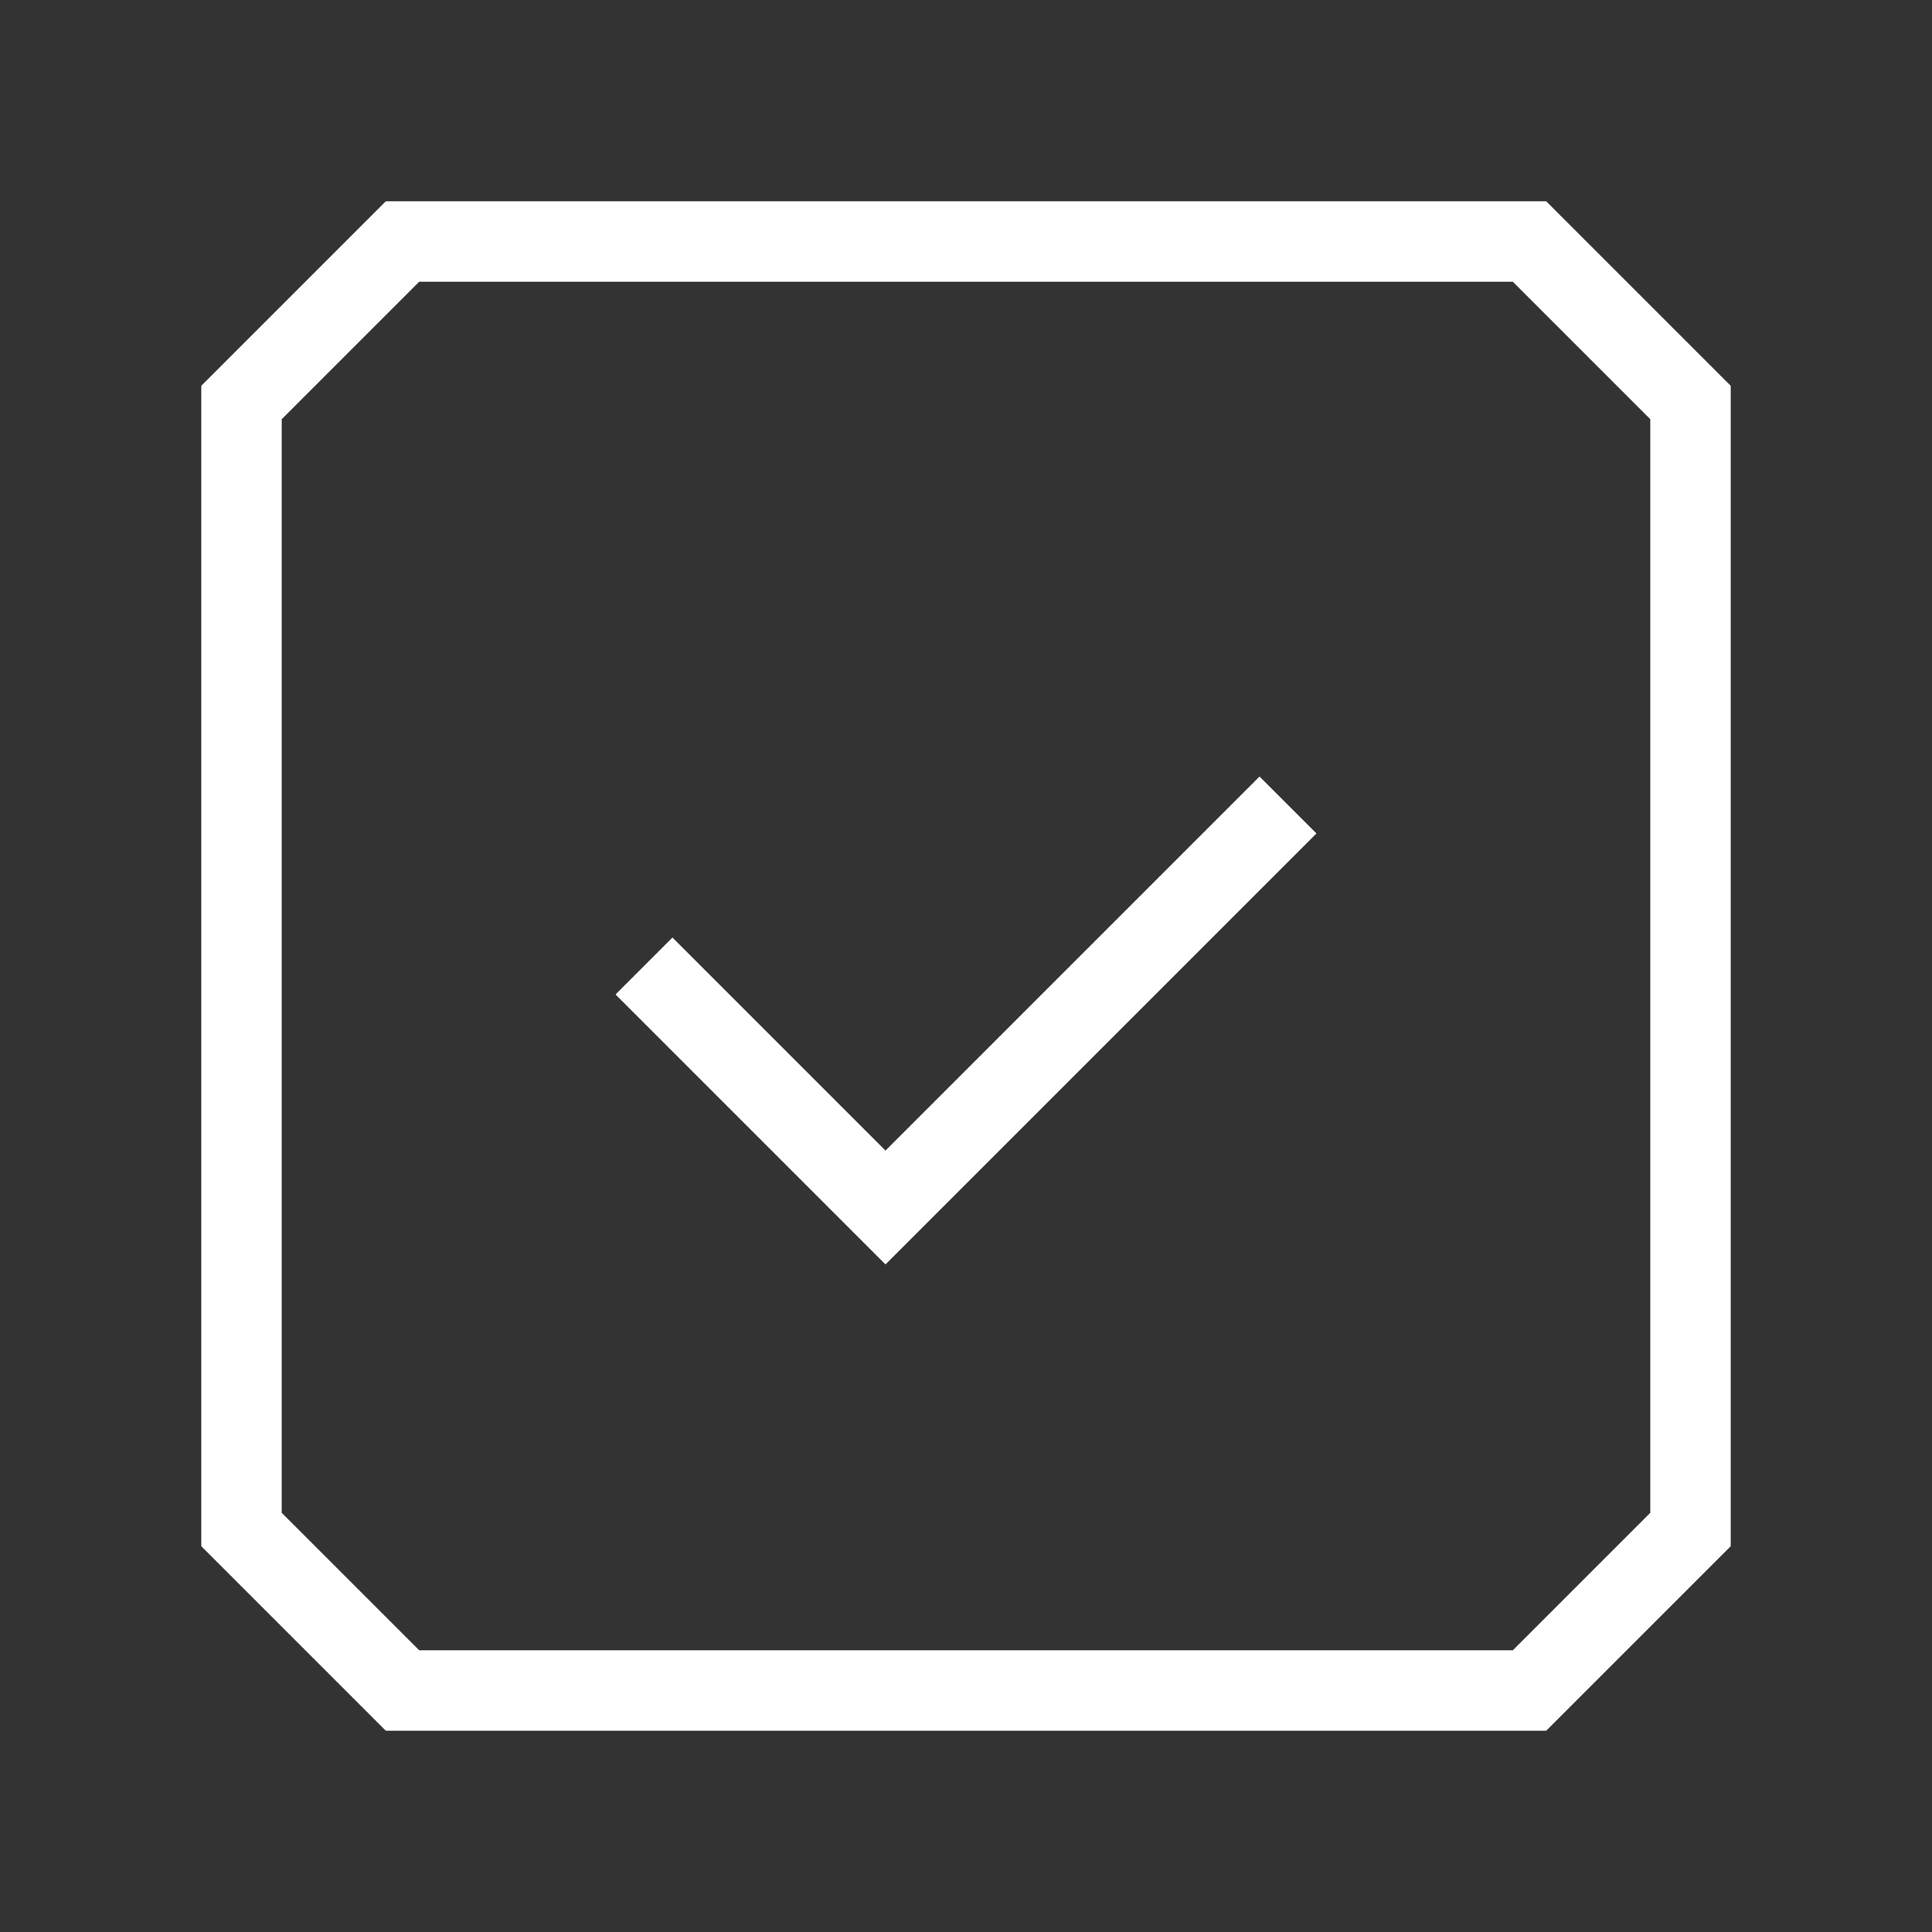 <svg width="24" height="24" viewBox="0 0 24 24" fill="none" xmlns="http://www.w3.org/2000/svg">
<rect x="0" y="0" width="24" height="24" fill="#333333" stroke="none"/>
<path d="M3 19V5L5 3H19L21 5V19L19 21H5L3 19Z" stroke="white" stroke-miterlimit="10"/>
<path d="M8 12L11 15L16 10" stroke="white" stroke-miterlimit="10"/>
</svg>
